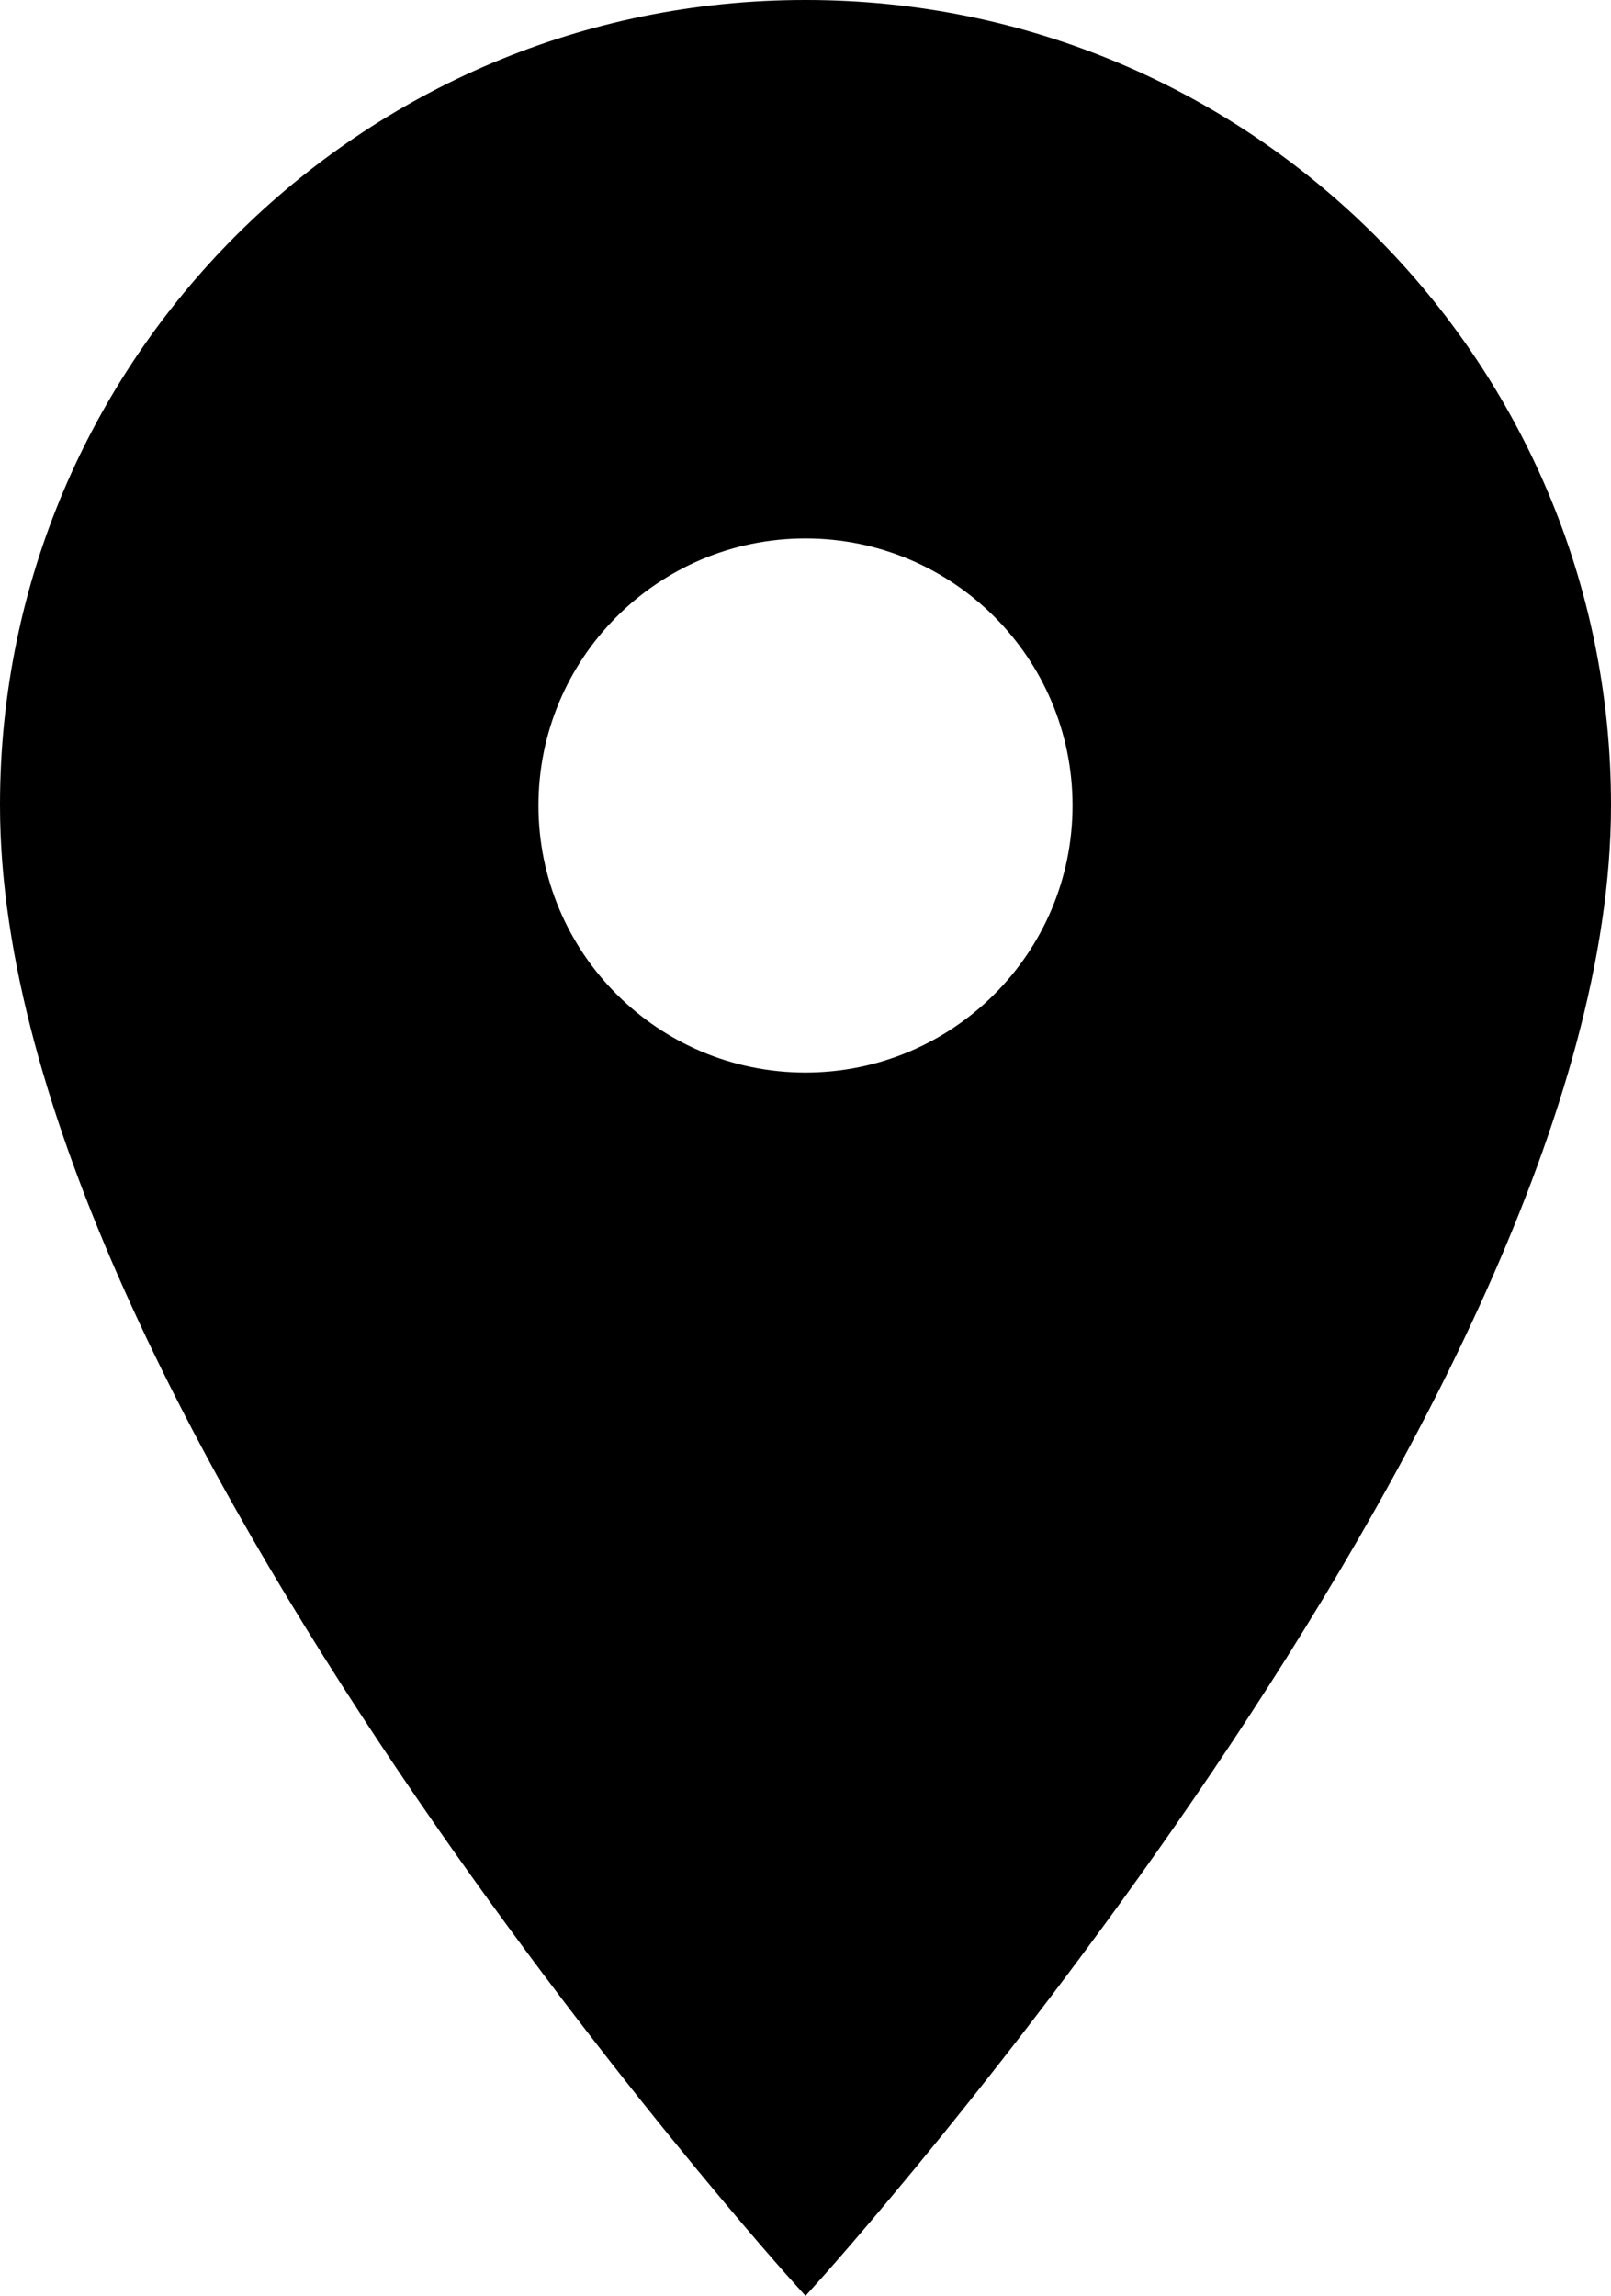 <?xml version="1.0" encoding="UTF-8"?>
<svg id="Lager_1" data-name="Lager 1" xmlns="http://www.w3.org/2000/svg" viewBox="0 0 264.9 377.52">
  <defs>
    <style>
      .cls-1 {
        stroke: #000;
        stroke-miterlimit: 10;
        stroke-width: 5px;
      }
    </style>
  </defs>
  <path id="Icon_material-place" data-name="Icon material-place" class="cls-1" d="M132.45,2.5C60.74,2.45,2.55,60.54,2.5,132.25c0,.07,0,.13,0,.2,0,97.46,129.95,241.34,129.95,241.34,0,0,129.95-143.87,129.95-241.34,.05-71.71-58.04-129.9-129.75-129.95-.07,0-.13,0-.2,0Zm0,176.36c-25.63,0-46.41-20.78-46.41-46.41s20.78-46.41,46.41-46.41,46.41,20.78,46.41,46.41c0,25.63-20.78,46.4-46.41,46.41Z"/>
</svg>